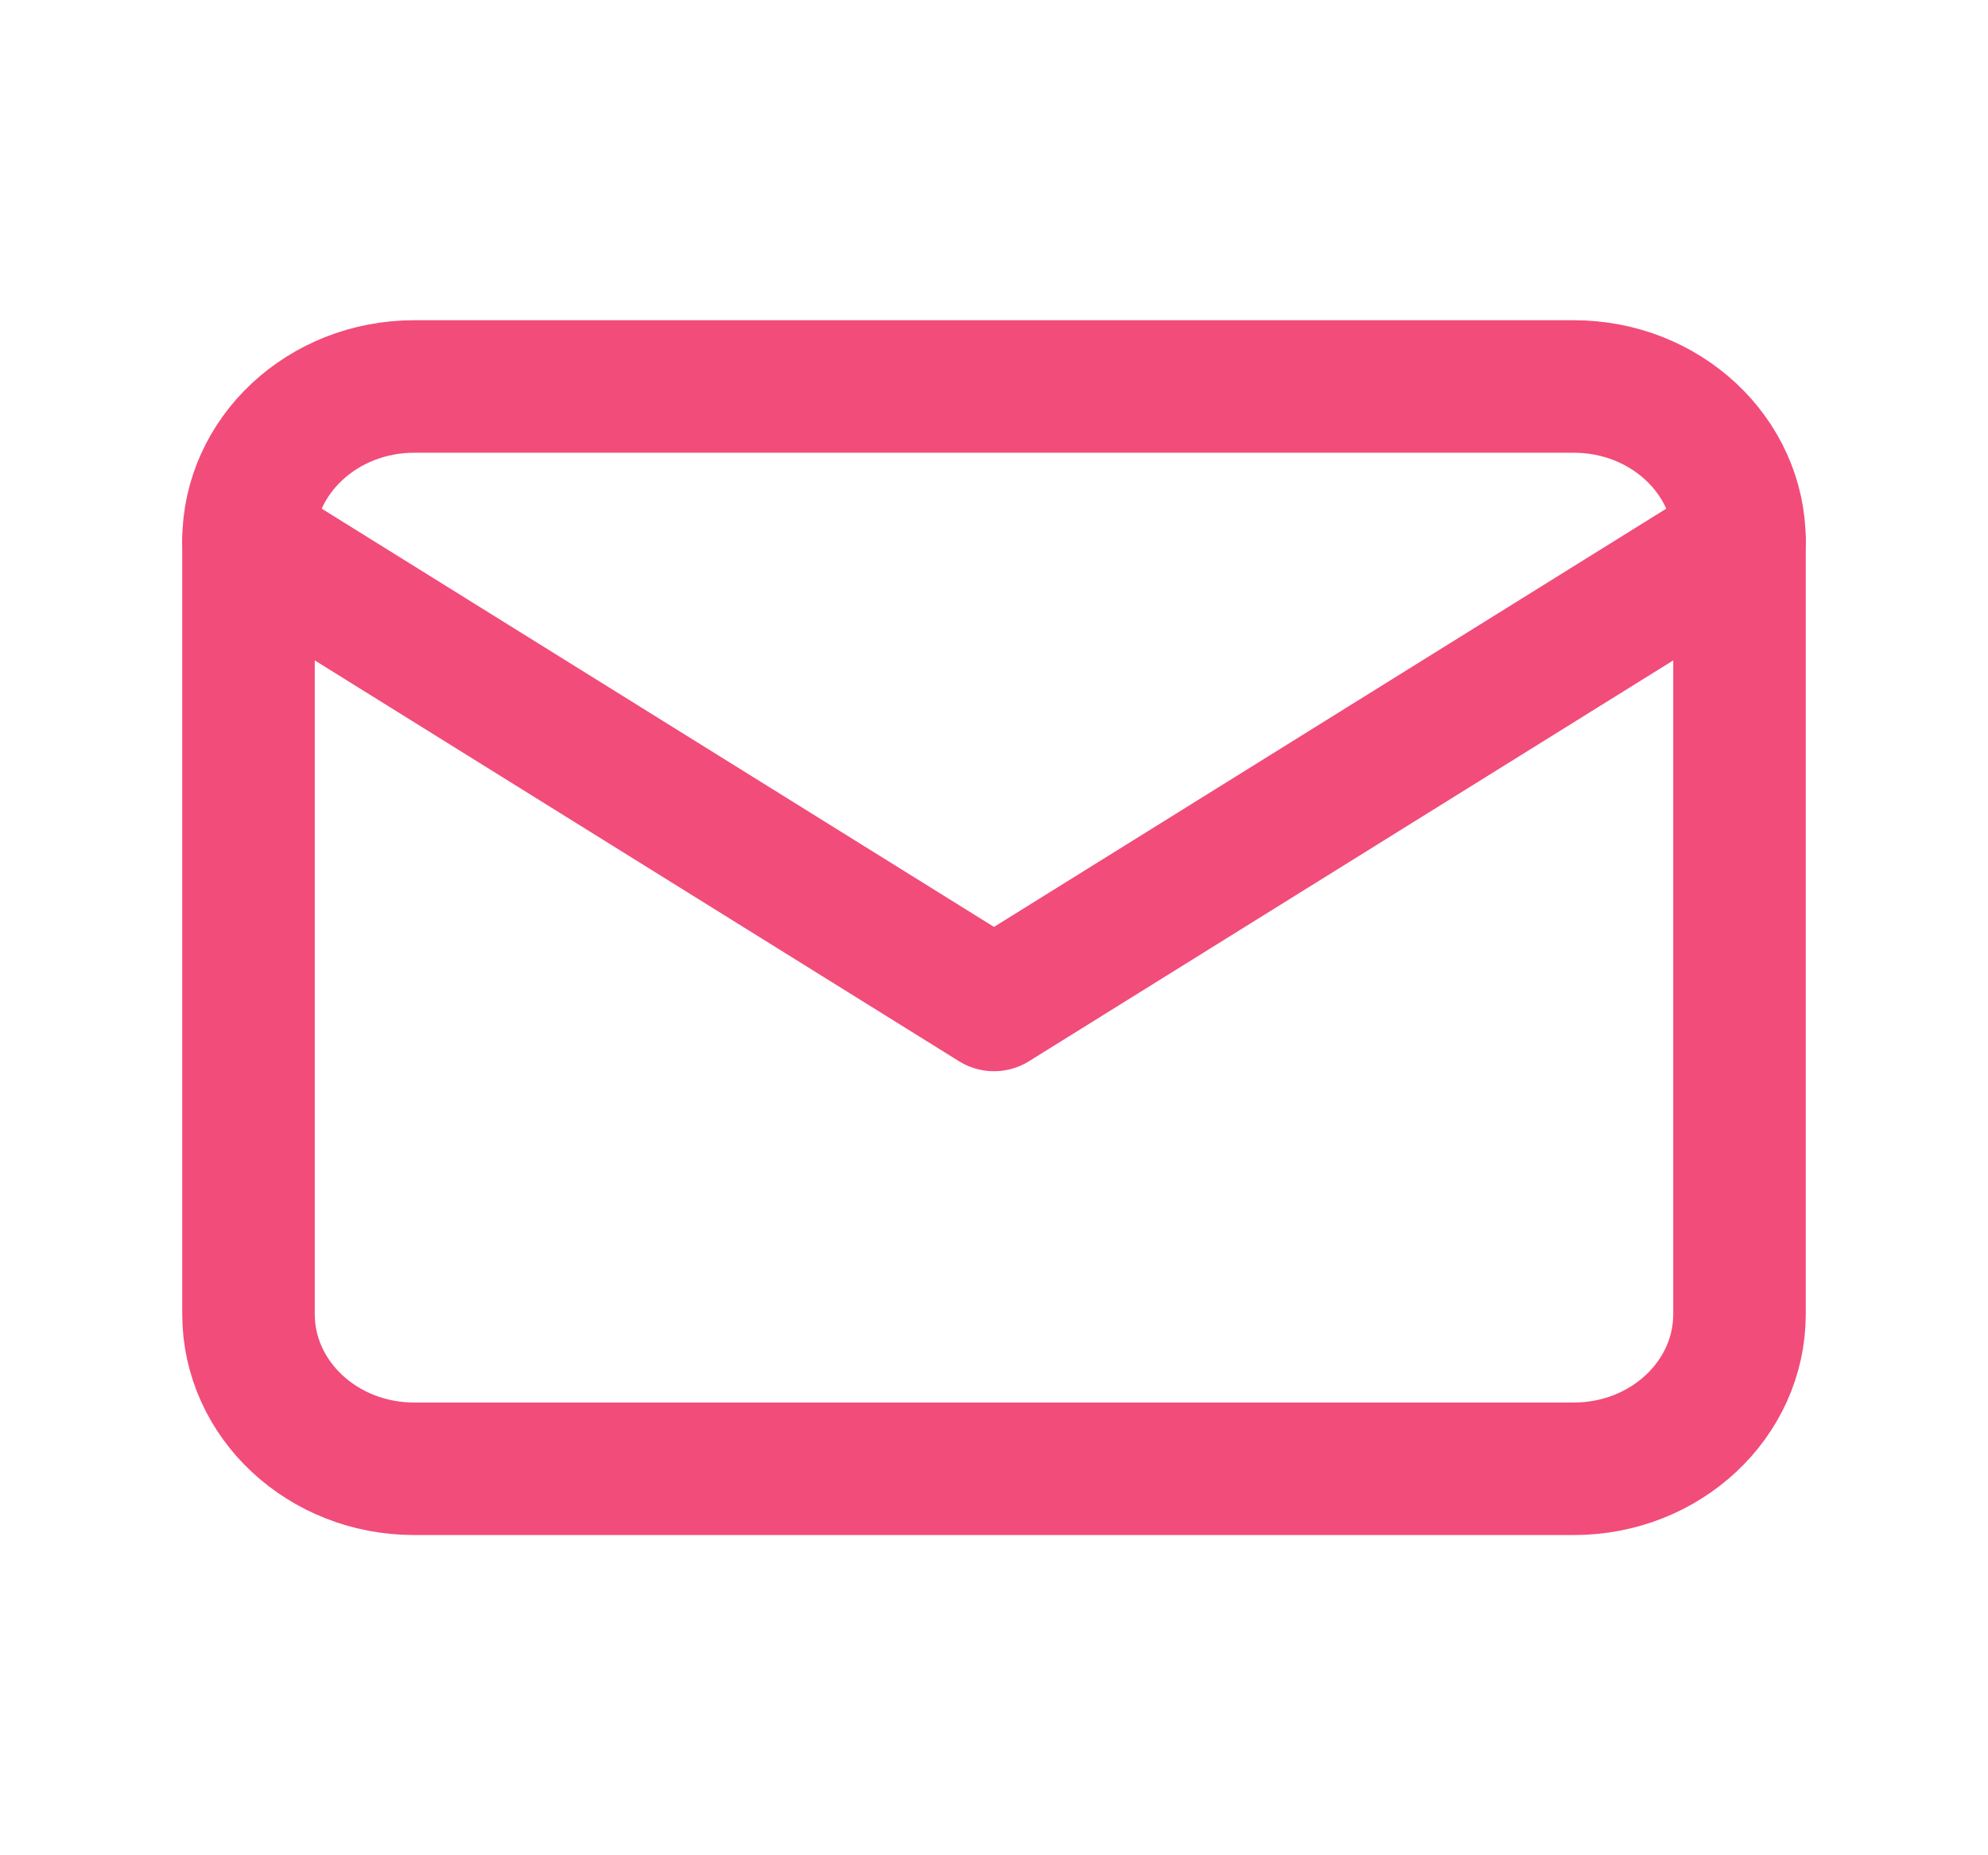 <svg width="30" height="28" viewBox="0 0 30 28" fill="none" xmlns="http://www.w3.org/2000/svg">
<path d="M6.25 5.833H23.75C25.131 5.833 26.25 6.878 26.25 8.167V19.833C26.25 21.122 25.131 22.167 23.75 22.167H6.25C4.869 22.167 3.75 21.122 3.75 19.833V8.167C3.75 6.878 4.869 5.833 6.25 5.833Z" stroke="#F24C7A" stroke-width="2" stroke-linecap="round" stroke-linejoin="round"/>
<path d="M26.25 8.167L15 15.167L3.75 8.167" stroke="#F24C7A" stroke-width="2" stroke-linecap="round" stroke-linejoin="round"/>
</svg>

